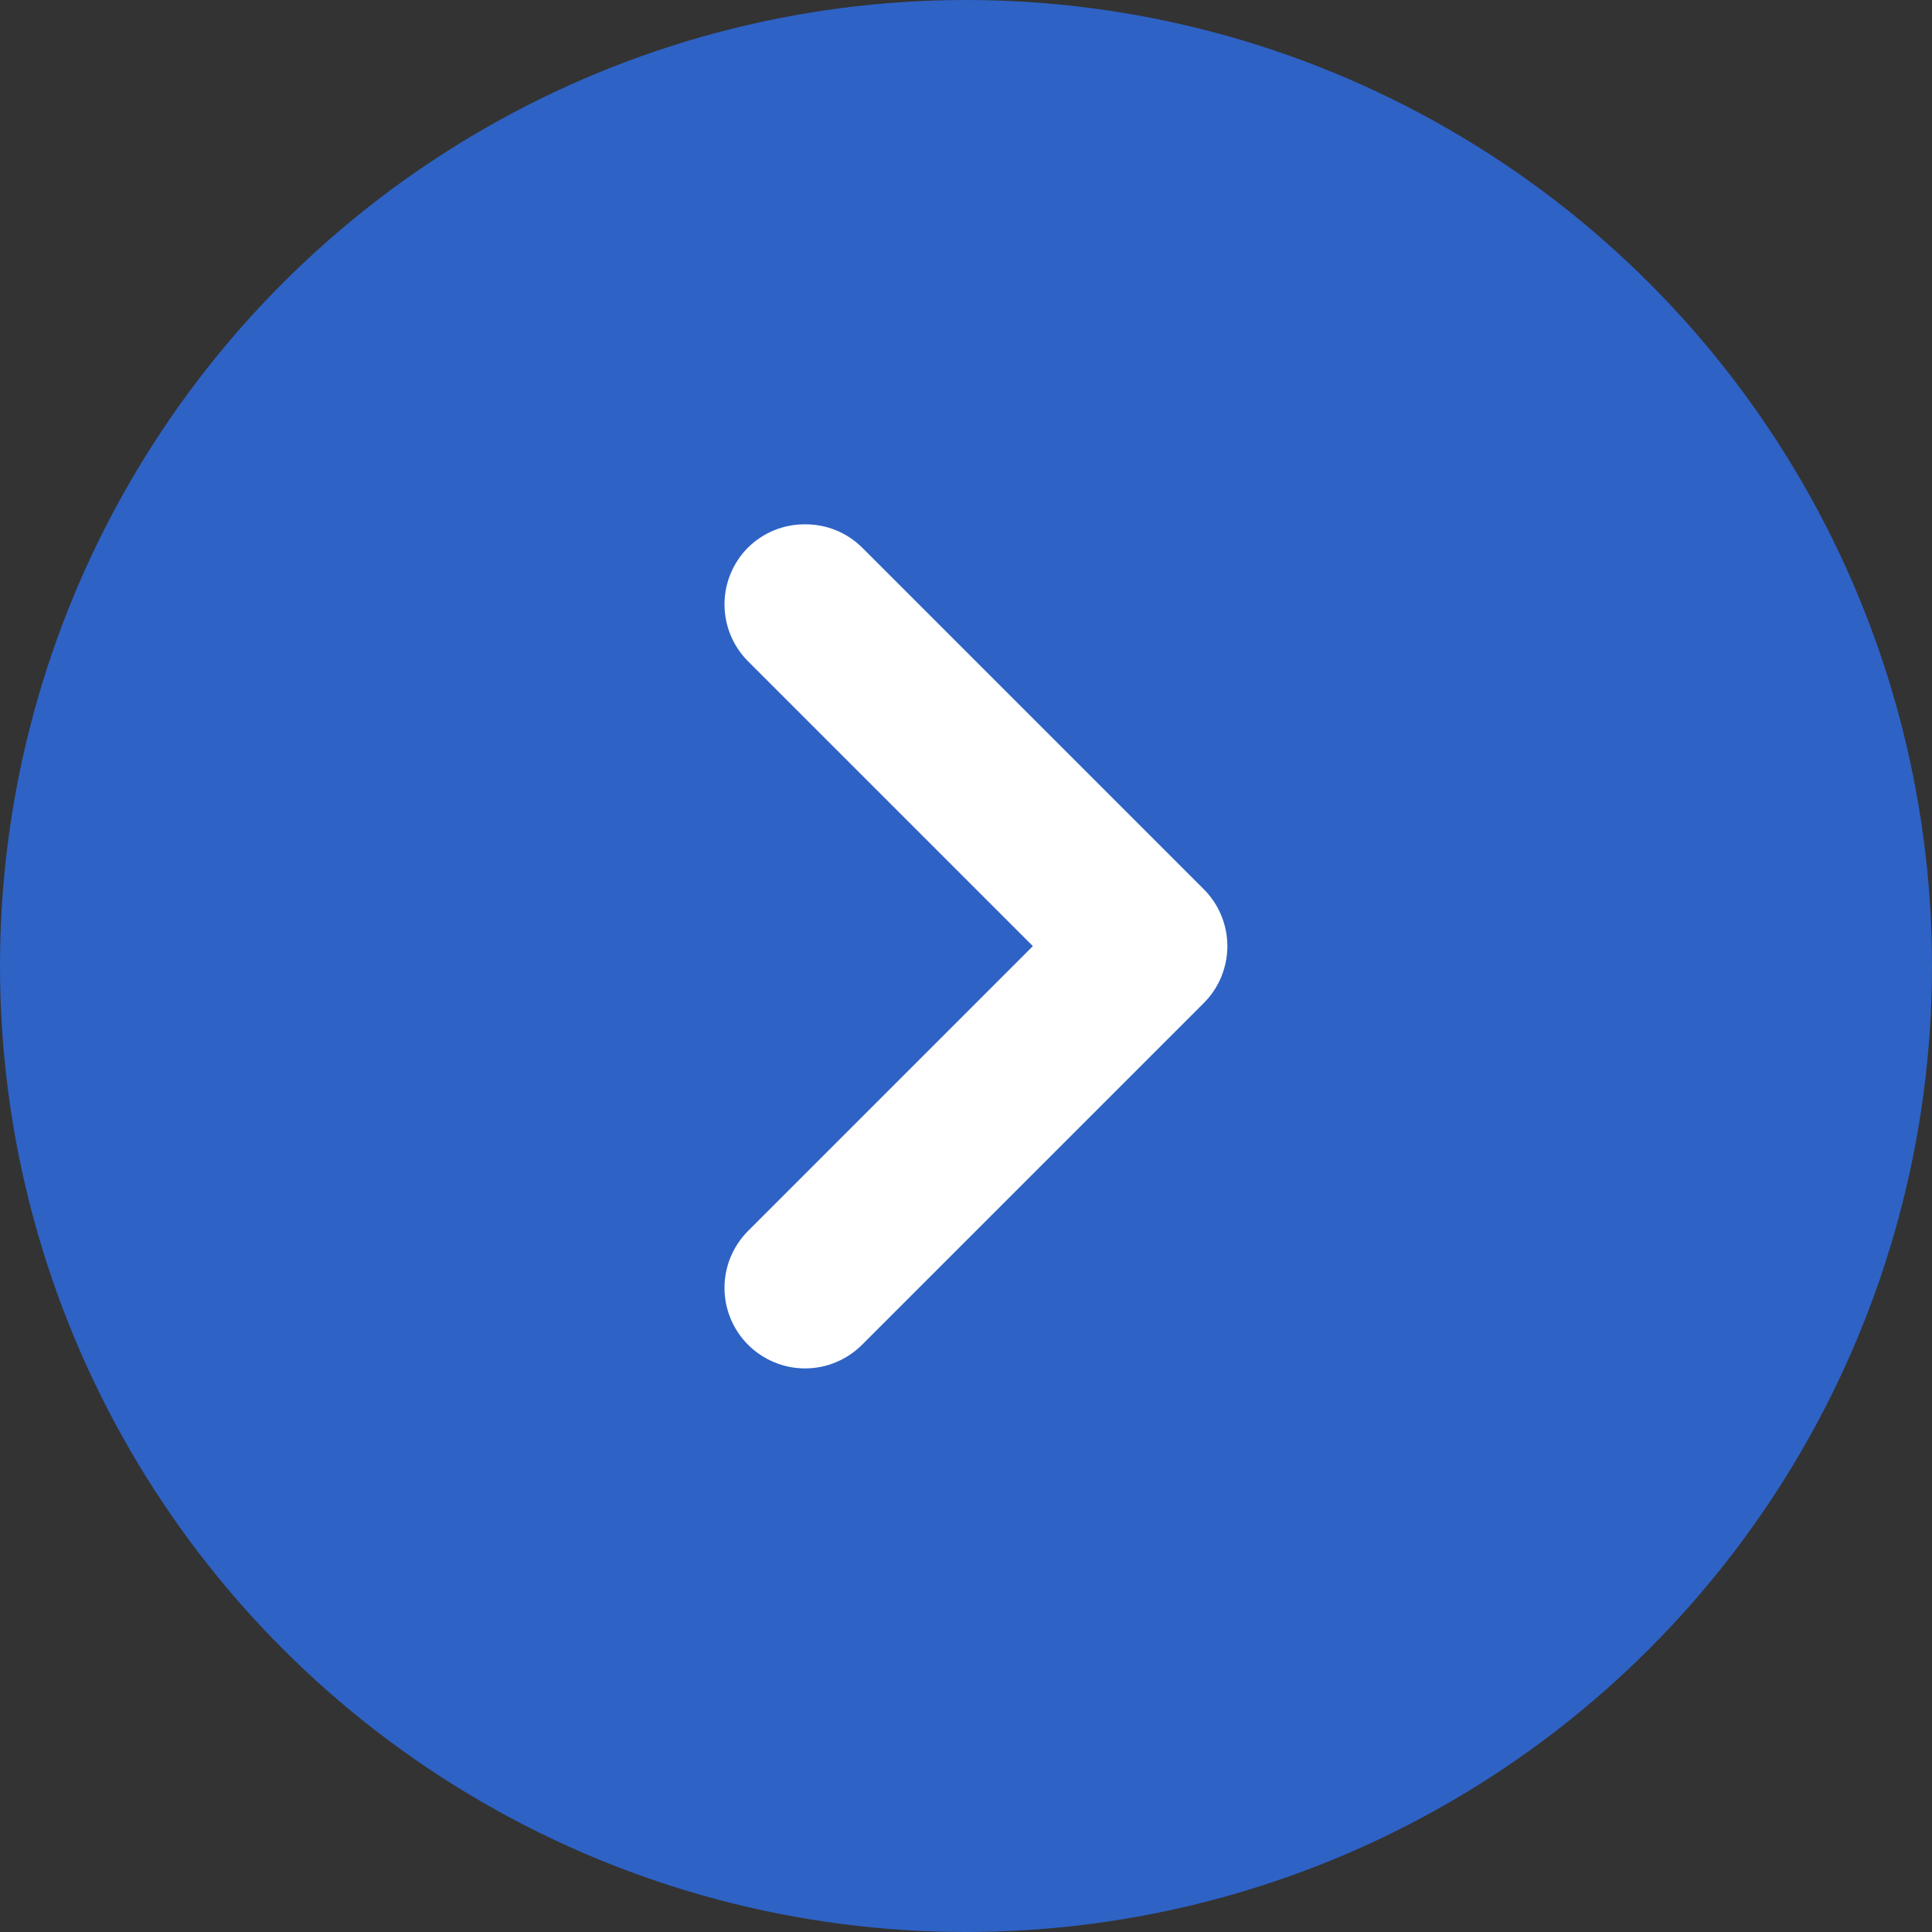 <svg width="28" height="28" viewBox="0 0 28 28" fill="none" xmlns="http://www.w3.org/2000/svg">
<rect x="0" y="0" width="28" height="28" fill="#333333" stroke="none"/>
<circle r="14" transform="matrix(1 -8.74228e-08 -8.74228e-08 -1 14 14)" fill="#2E62C5"/>
<path d="M17.443 14.54L12.496 19.487C12.387 19.596 12.258 19.683 12.116 19.742C11.974 19.802 11.822 19.832 11.668 19.832C11.514 19.832 11.361 19.802 11.219 19.742C11.077 19.683 10.948 19.596 10.839 19.487C10.622 19.268 10.5 18.973 10.5 18.664C10.5 18.356 10.622 18.061 10.839 17.842L14.969 13.712L10.839 9.582C10.622 9.363 10.5 9.068 10.5 8.759C10.5 8.451 10.622 8.156 10.839 7.937C10.948 7.829 11.078 7.743 11.22 7.685C11.362 7.627 11.514 7.598 11.668 7.599C11.821 7.598 11.973 7.627 12.116 7.685C12.258 7.743 12.387 7.829 12.496 7.937L17.443 12.884C17.552 12.992 17.639 13.121 17.698 13.263C17.757 13.405 17.788 13.558 17.788 13.712C17.788 13.866 17.757 14.018 17.698 14.161C17.639 14.303 17.552 14.432 17.443 14.54Z" fill="white"/>
</svg>
